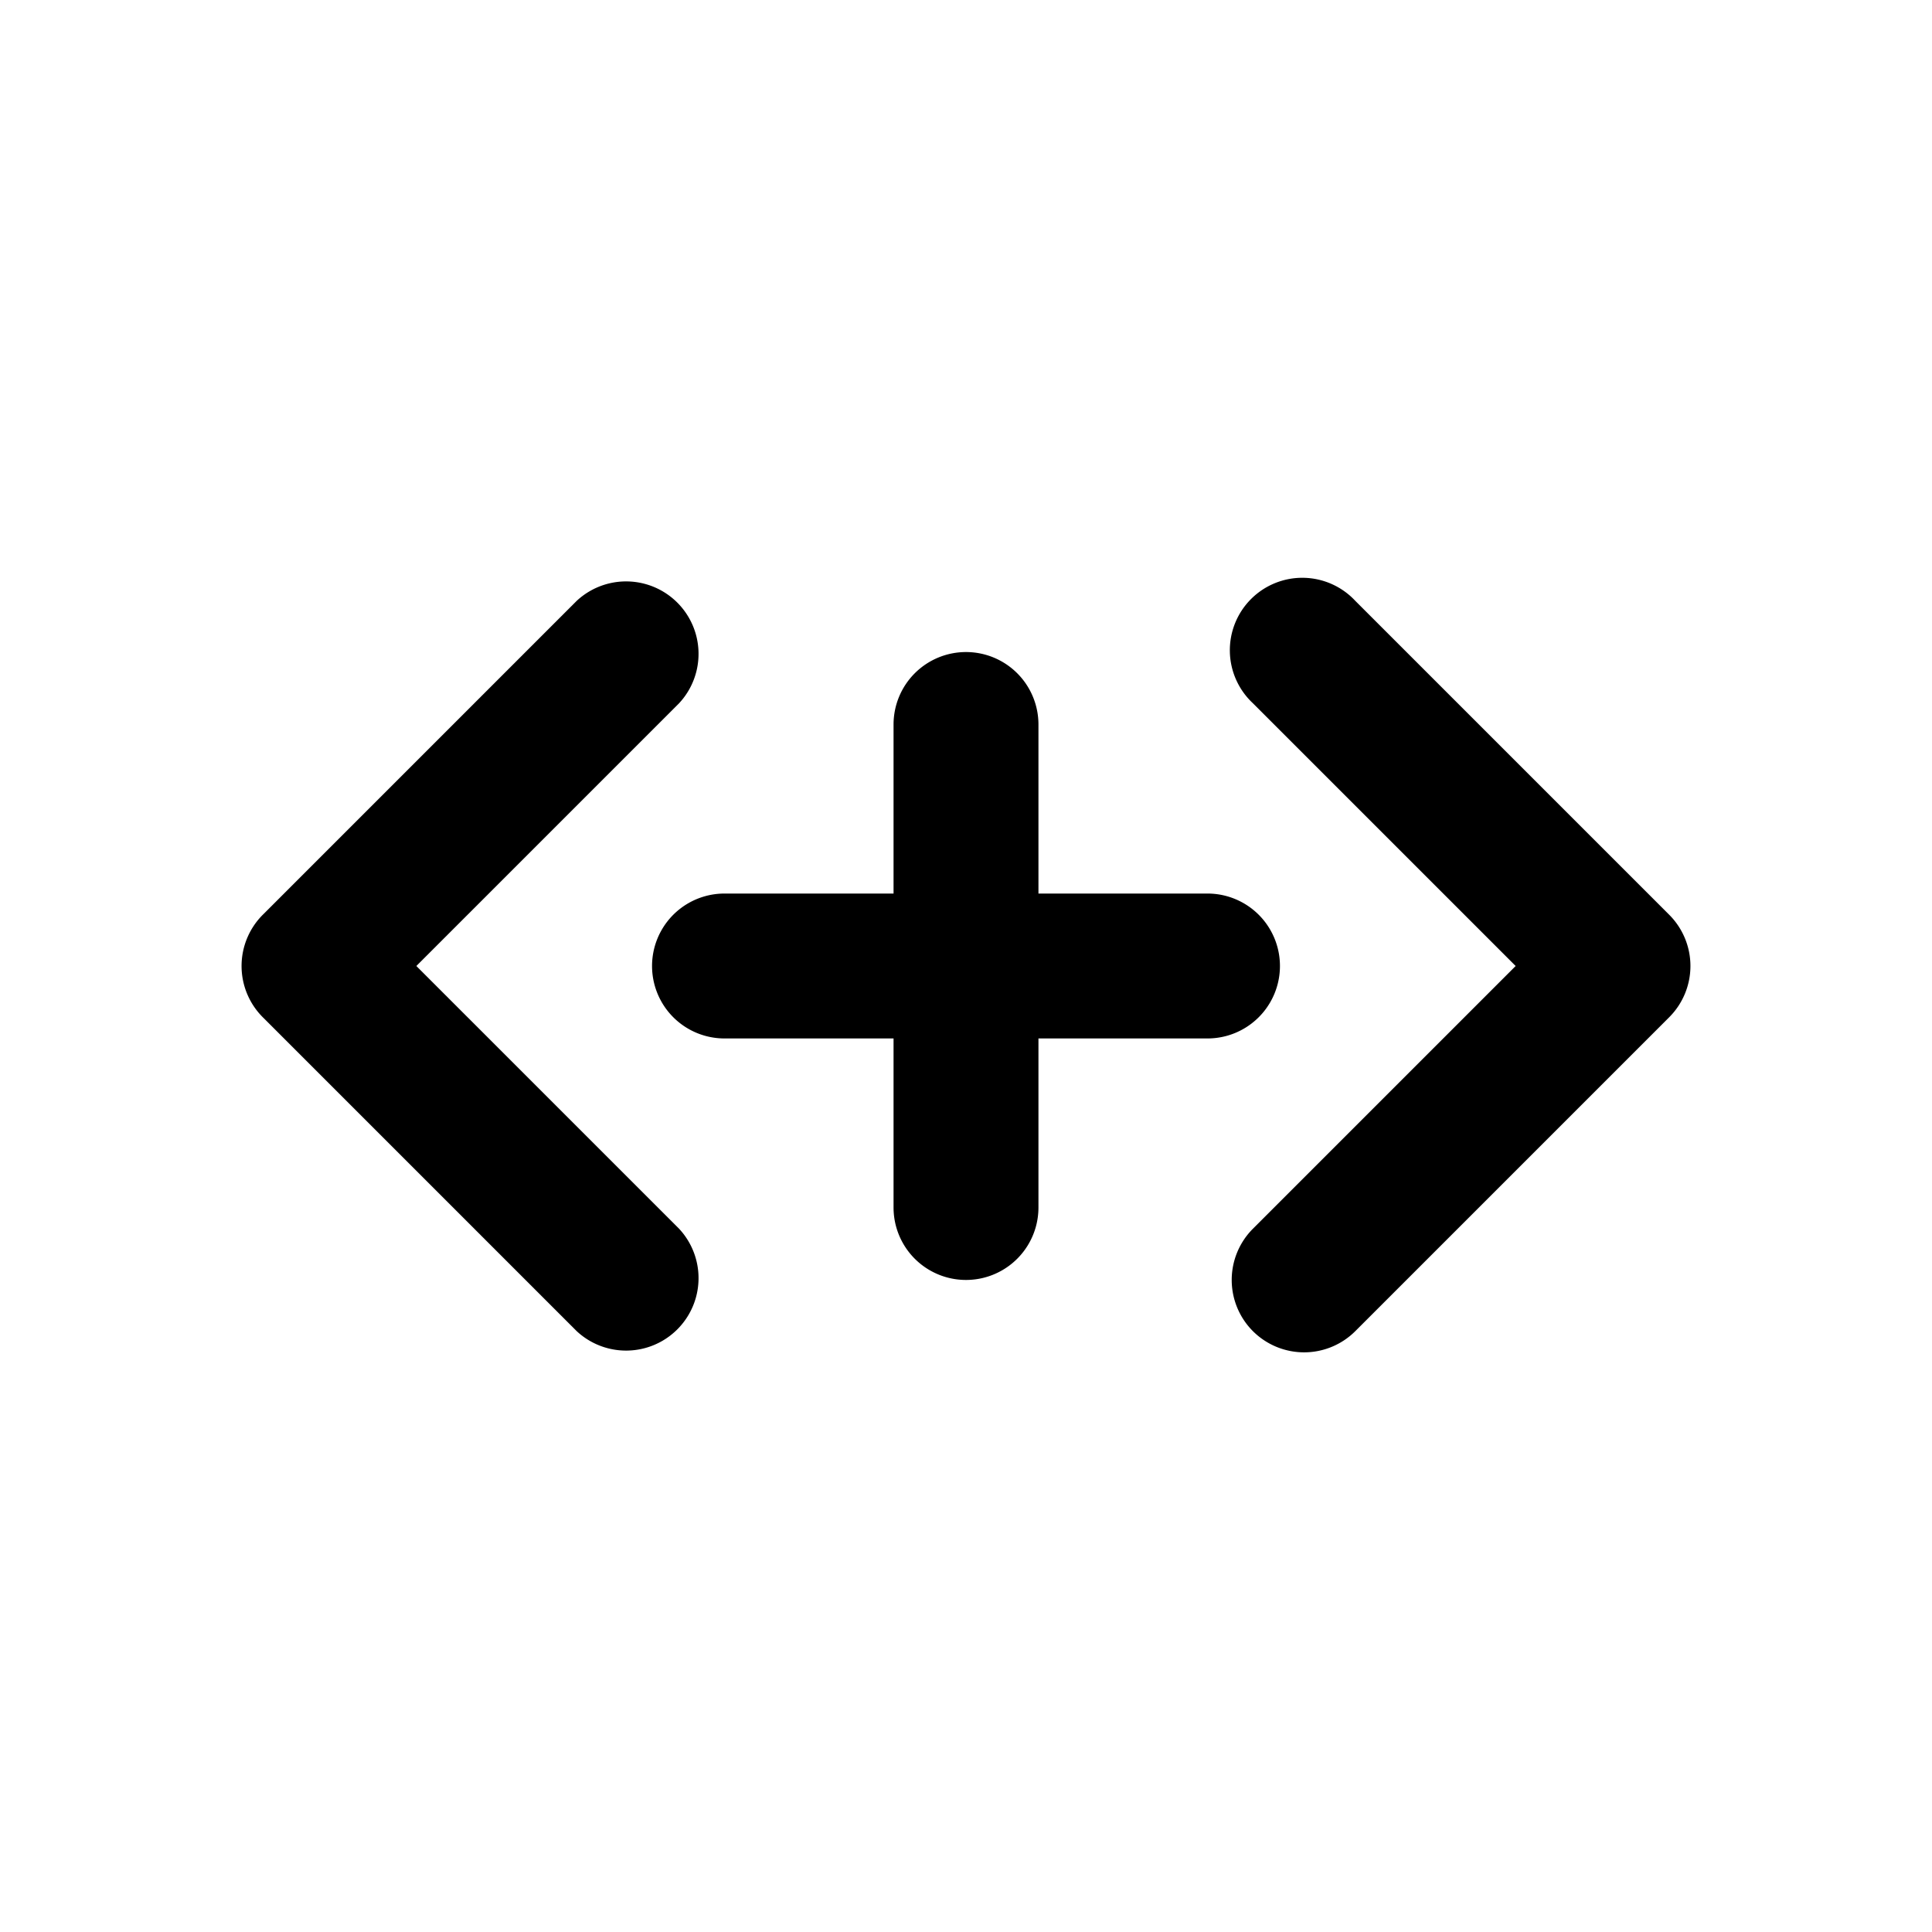 <svg xmlns="http://www.w3.org/2000/svg" viewBox="0 0 20 20"><path fill="currentColor" d="M7.03 7.28a.75.75 0 0 0-1.06-1.06l-3.25 3.25a.75.75 0 0 0 0 1.06l3.25 3.25a.75.75 0 0 0 1.06-1.06l-2.72-2.72 2.72-2.72Z"/><path fill="currentColor" d="M12.97 13.78a.75.75 0 0 0 1.06 0l3.25-3.25a.75.75 0 0 0 0-1.06l-3.25-3.25a.75.75 0 1 0-1.06 1.06l2.72 2.72-2.72 2.72a.75.75 0 0 0 0 1.06Z"/><path fill="currentColor" d="M10 6.75a.75.75 0 0 1 .75.75v1.75h1.75a.75.75 0 0 1 0 1.5h-1.75v1.75a.75.75 0 0 1-1.5 0v-1.75h-1.75a.75.75 0 0 1 0-1.5h1.75v-1.75a.75.75 0 0 1 .75-.75Z"/></svg>